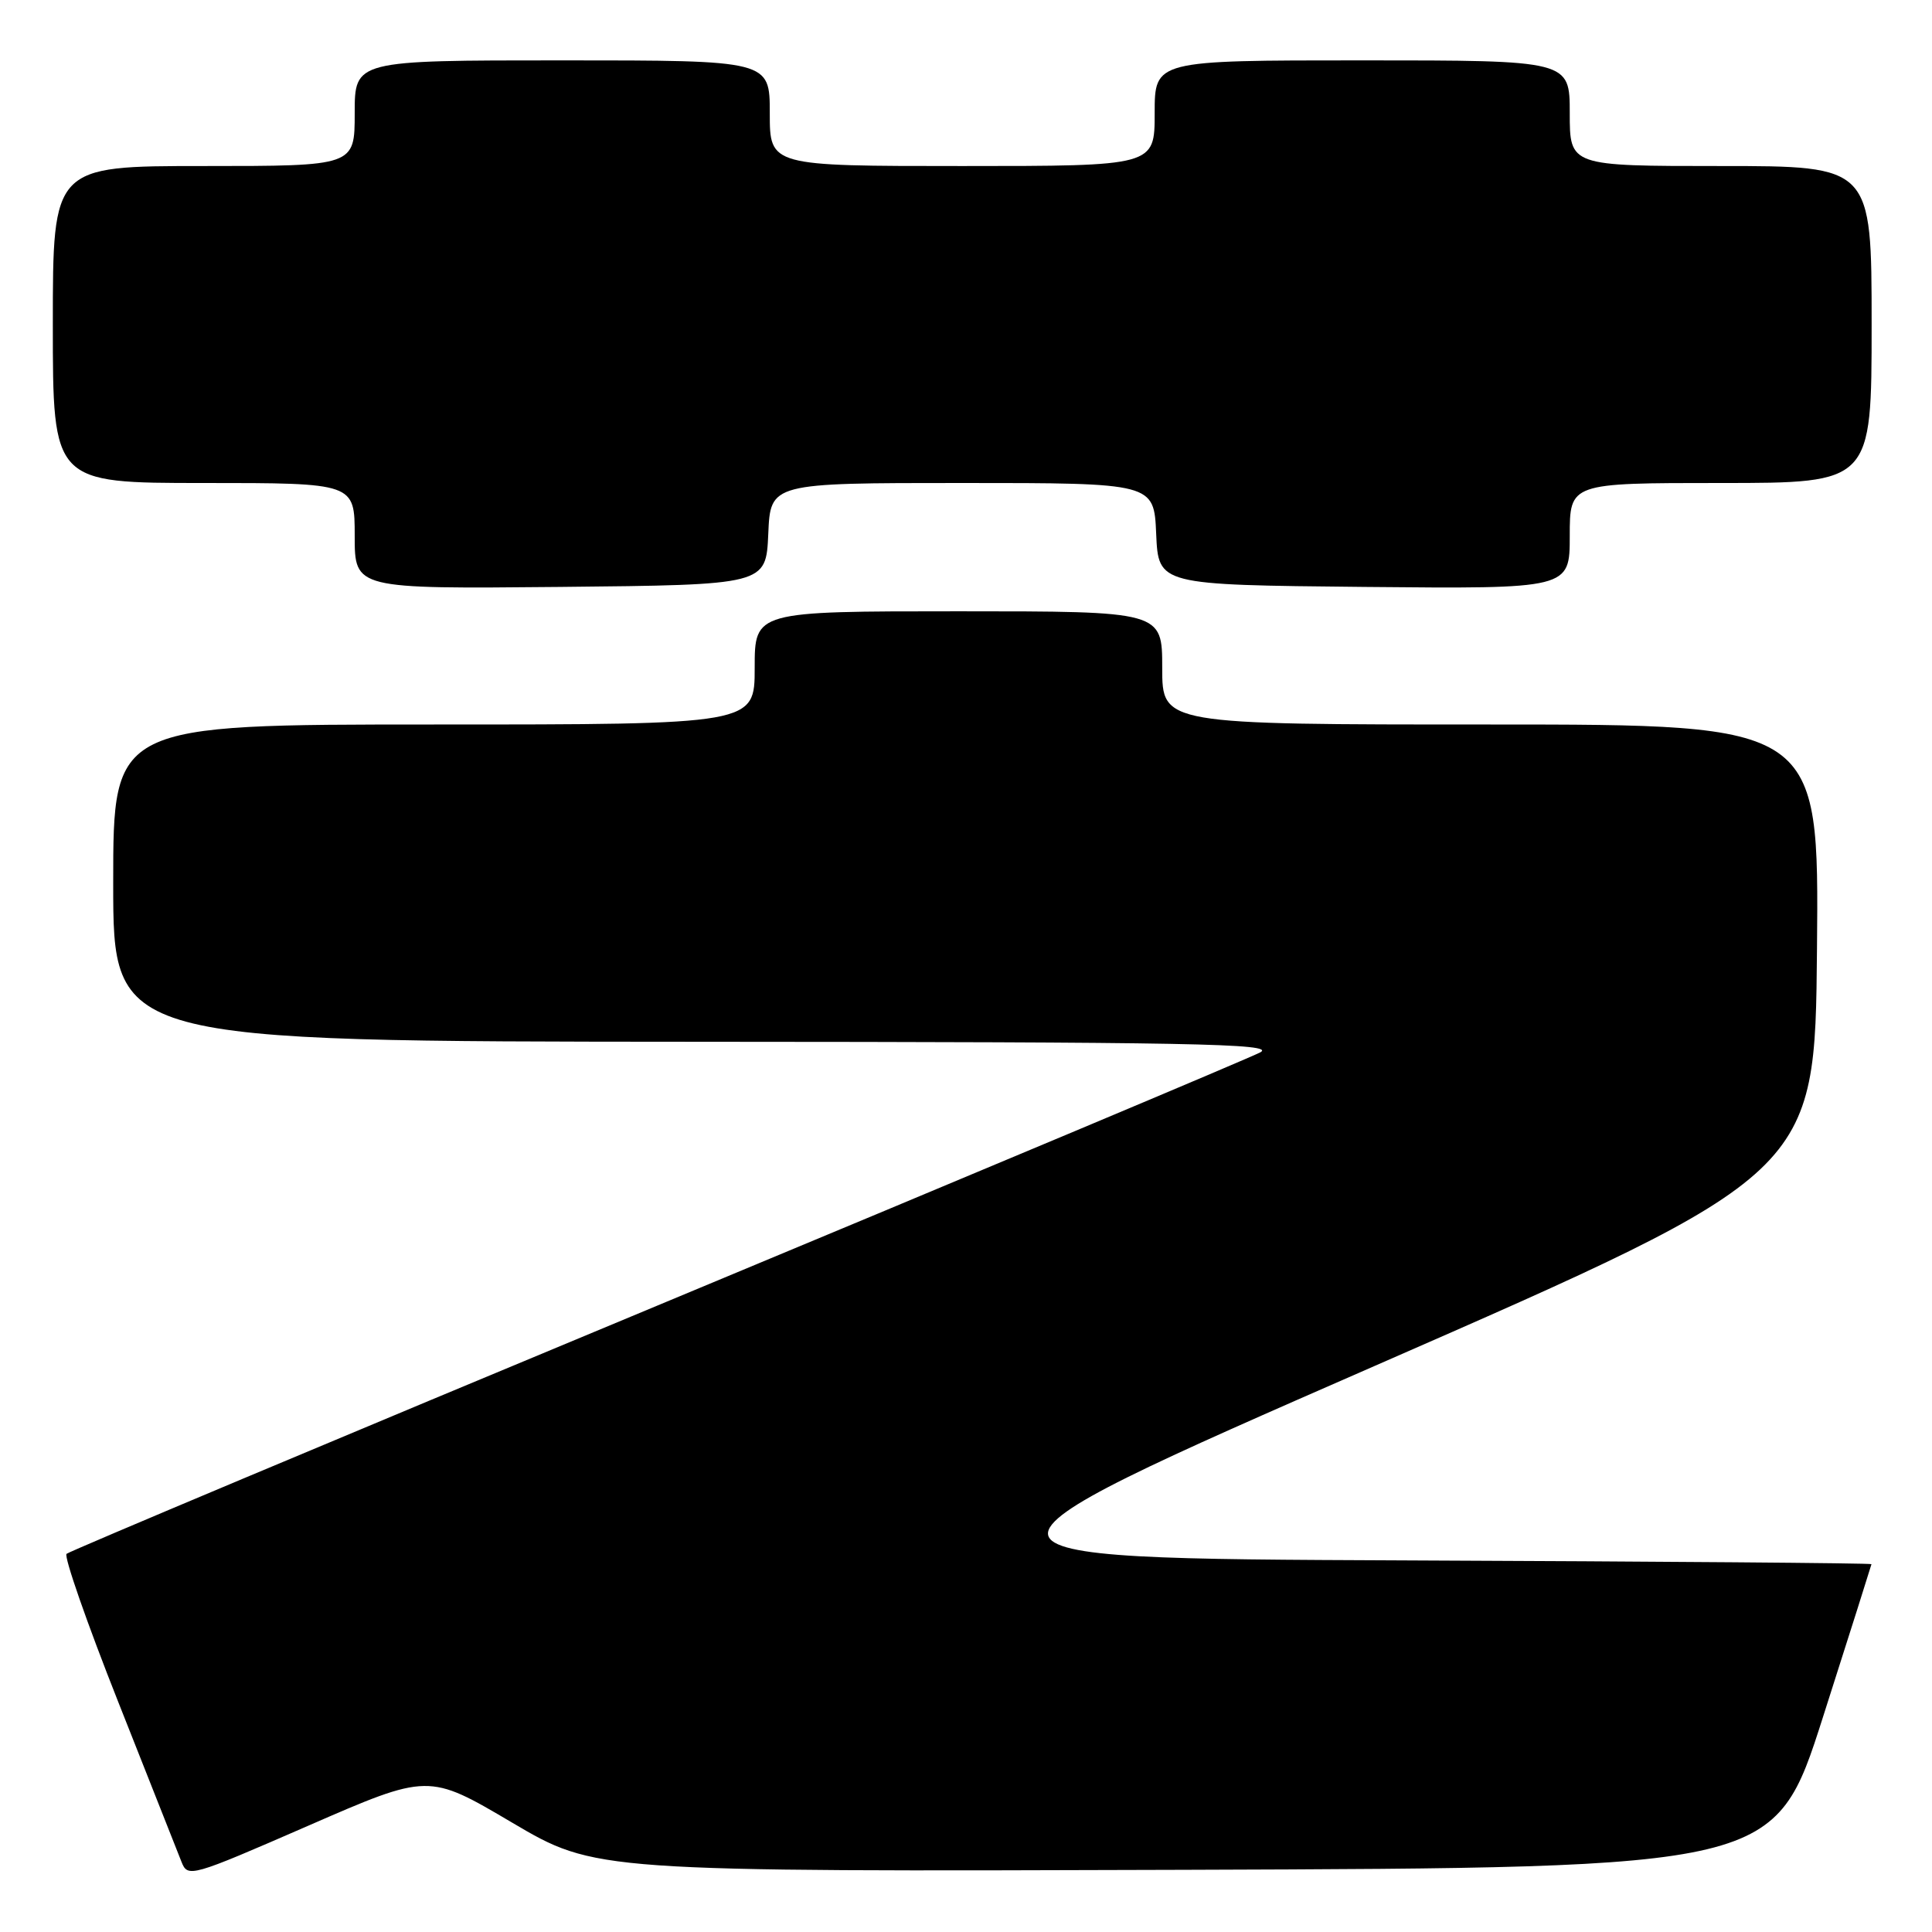 <?xml version="1.0" encoding="UTF-8" standalone="no"?>
<!DOCTYPE svg PUBLIC "-//W3C//DTD SVG 1.1//EN" "http://www.w3.org/Graphics/SVG/1.1/DTD/svg11.dtd" >
<svg xmlns="http://www.w3.org/2000/svg" xmlns:xlink="http://www.w3.org/1999/xlink" version="1.1" viewBox="0 0 256 256">
 <g >
 <path fill="currentColor"
d=" M 67.83 241.49 C 78.89 248.01 78.89 248.01 157.03 247.76 C 235.17 247.50 235.17 247.50 241.56 227.50 C 245.08 216.50 247.96 207.39 247.98 207.26 C 247.99 207.12 220.06 206.90 185.91 206.76 C 123.82 206.50 123.82 206.50 182.16 180.99 C 240.50 155.47 240.50 155.47 240.76 125.74 C 241.03 96.00 241.03 96.00 197.51 96.00 C 154.00 96.00 154.00 96.00 154.00 88.50 C 154.00 81.00 154.00 81.00 127.00 81.00 C 100.00 81.00 100.00 81.00 100.00 88.50 C 100.00 96.00 100.00 96.00 57.50 96.00 C 15.00 96.00 15.00 96.00 15.00 117.00 C 15.00 138.00 15.00 138.00 92.25 138.04 C 157.88 138.07 169.12 138.28 167.00 139.44 C 165.62 140.18 129.62 155.30 87.00 173.04 C 44.38 190.77 9.19 205.55 8.82 205.89 C 8.44 206.22 11.52 215.05 15.66 225.50 C 19.80 235.95 23.57 245.48 24.04 246.68 C 24.88 248.82 25.21 248.73 40.84 241.92 C 56.78 234.97 56.78 234.97 67.83 241.49 Z  M 101.80 70.75 C 102.09 64.00 102.09 64.00 127.50 64.00 C 152.91 64.00 152.91 64.00 153.20 70.75 C 153.50 77.50 153.50 77.50 180.75 77.77 C 208.00 78.03 208.00 78.03 208.00 71.02 C 208.00 64.00 208.00 64.00 228.00 64.00 C 248.00 64.00 248.00 64.00 248.00 43.00 C 248.00 22.00 248.00 22.00 228.00 22.00 C 208.00 22.00 208.00 22.00 208.00 15.00 C 208.00 8.00 208.00 8.00 180.50 8.00 C 153.00 8.00 153.00 8.00 153.00 15.00 C 153.00 22.00 153.00 22.00 127.50 22.00 C 102.00 22.00 102.00 22.00 102.00 15.00 C 102.00 8.00 102.00 8.00 74.50 8.00 C 47.00 8.00 47.00 8.00 47.00 15.00 C 47.00 22.00 47.00 22.00 27.00 22.00 C 7.00 22.00 7.00 22.00 7.00 43.00 C 7.00 64.00 7.00 64.00 27.00 64.00 C 47.00 64.00 47.00 64.00 47.00 71.02 C 47.00 78.03 47.00 78.03 74.25 77.77 C 101.50 77.50 101.50 77.50 101.80 70.75 Z "/>
</g>
</svg>